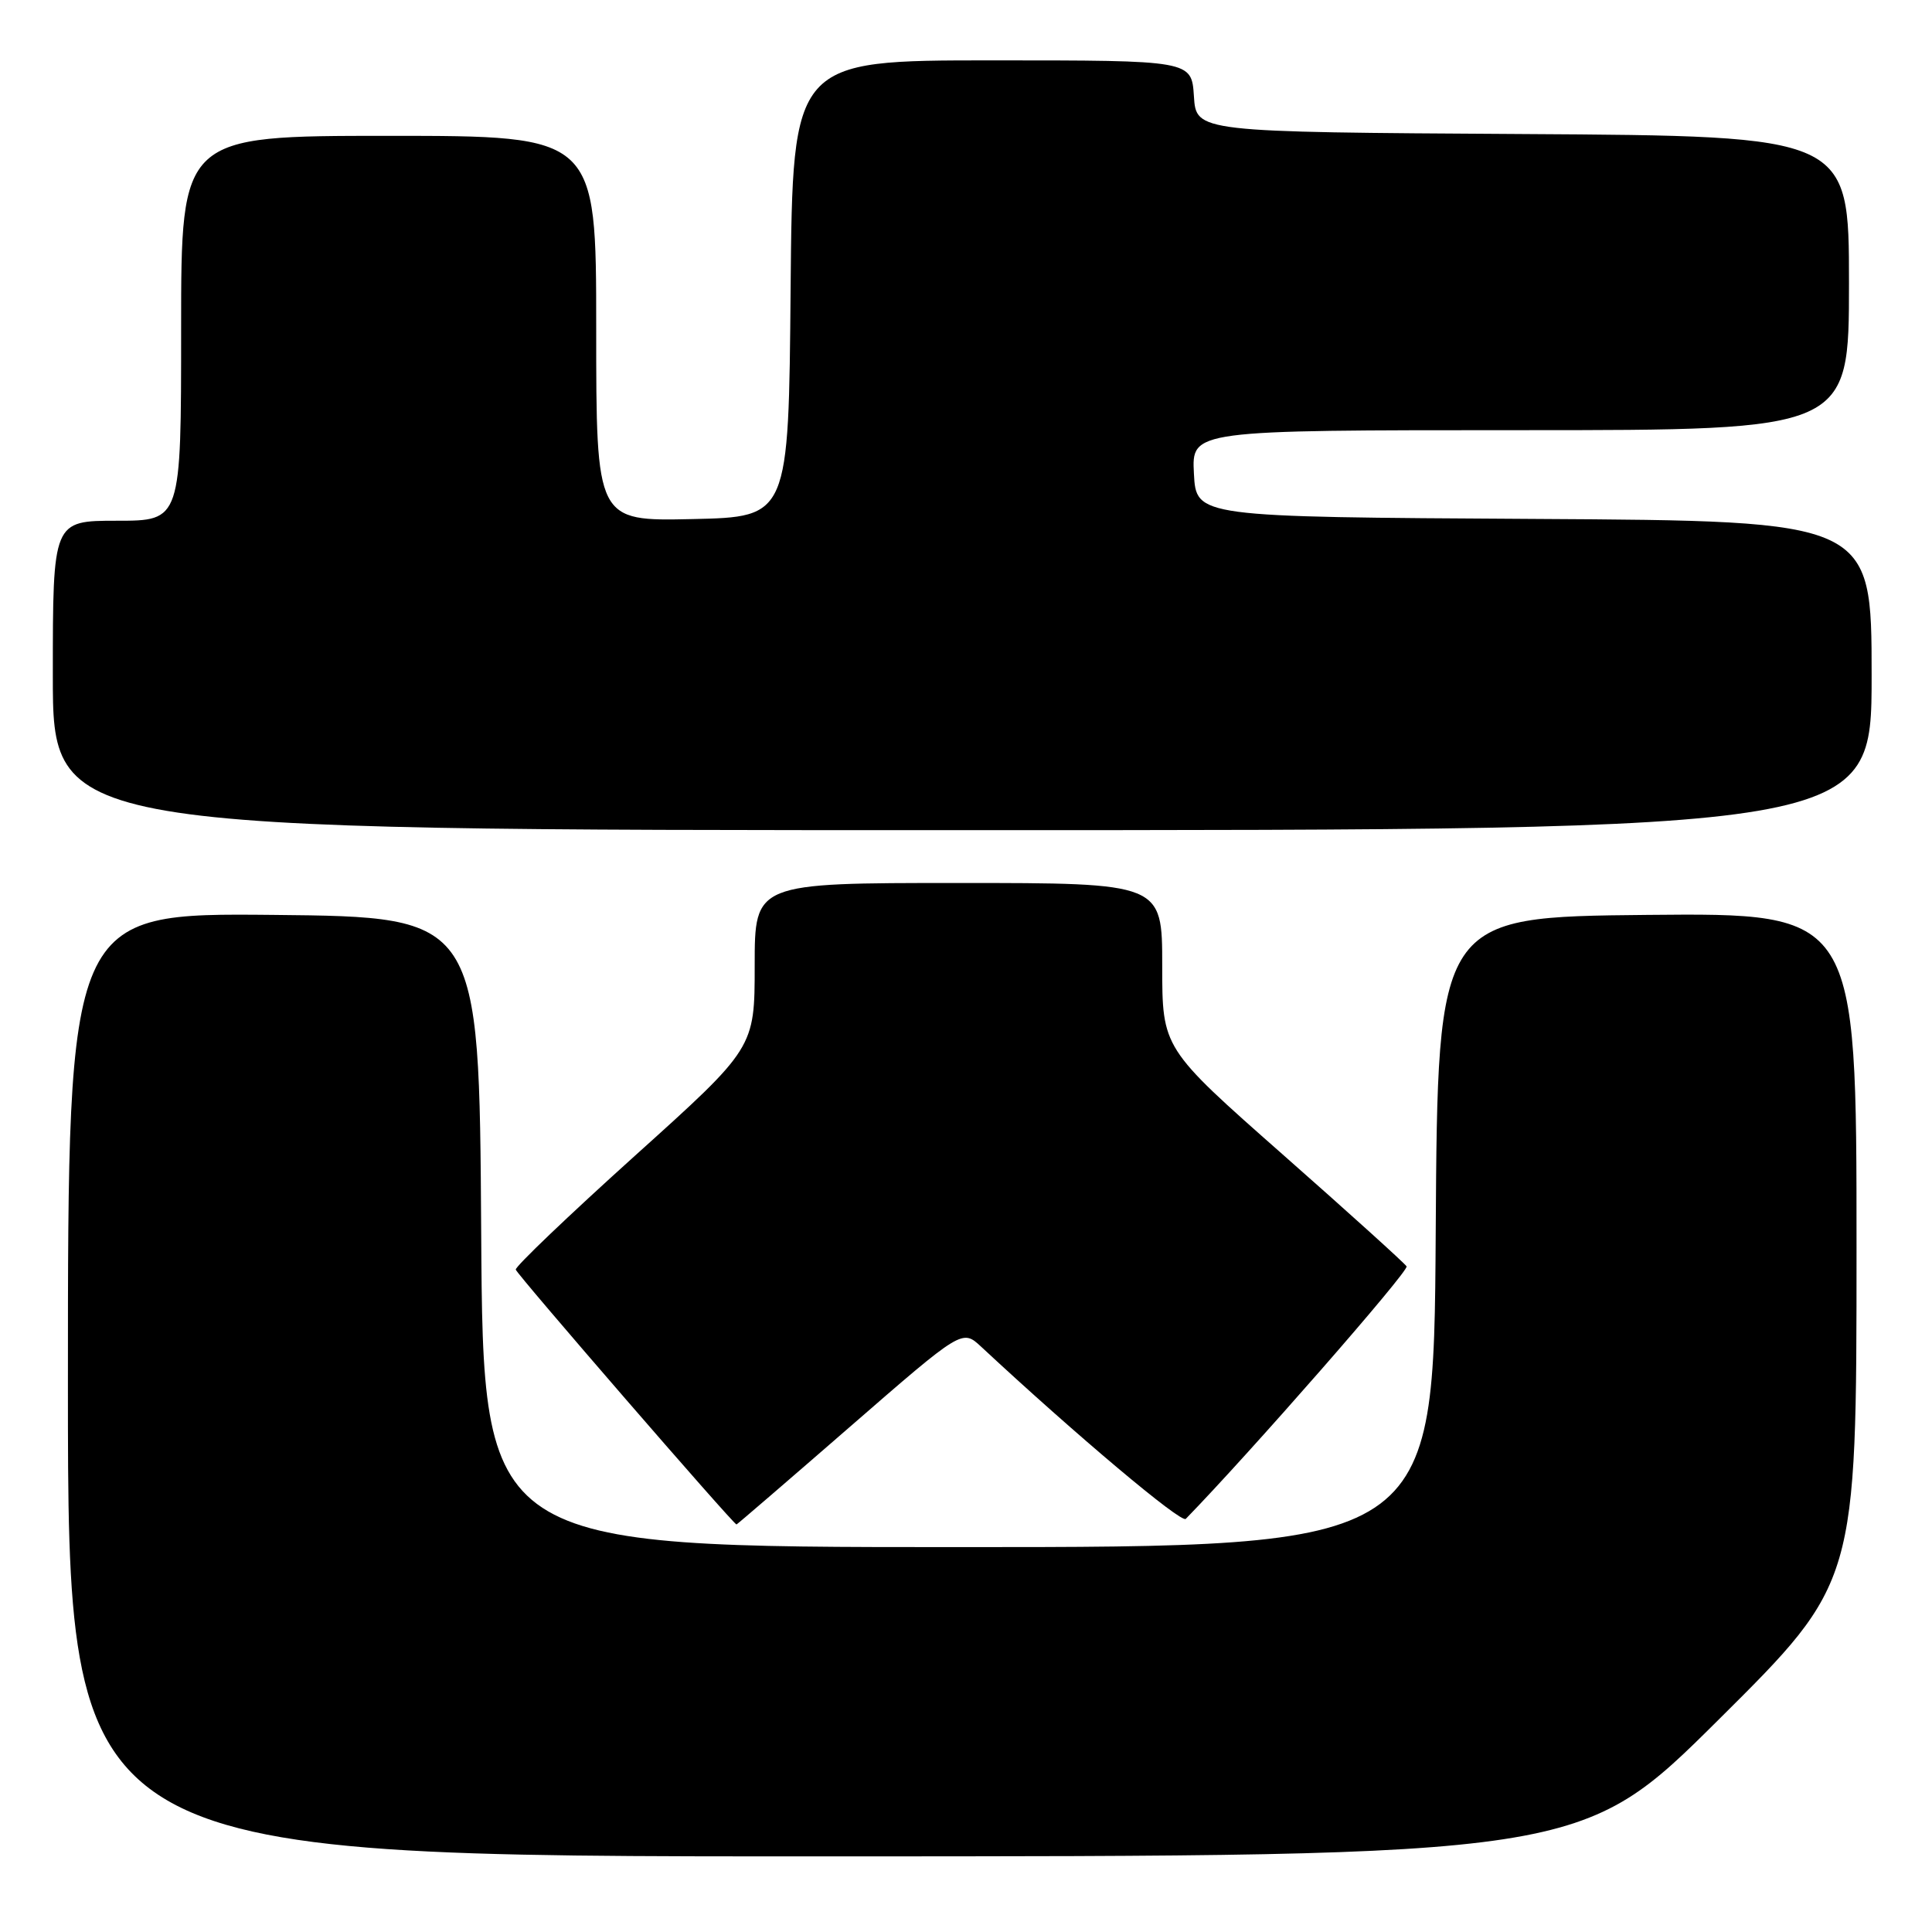 <?xml version="1.0" encoding="UTF-8" standalone="no"?>
<!DOCTYPE svg PUBLIC "-//W3C//DTD SVG 1.1//EN" "http://www.w3.org/Graphics/SVG/1.1/DTD/svg11.dtd" >
<svg xmlns="http://www.w3.org/2000/svg" xmlns:xlink="http://www.w3.org/1999/xlink" version="1.1" viewBox="0 0 256 256">
 <g >
 <path fill="currentColor"
d=" M 227.75 227.84 C 246.00 209.71 246.00 209.71 246.00 165.34 C 246.00 120.97 246.00 120.97 218.25 121.23 C 190.50 121.50 190.50 121.50 190.24 163.25 C 189.98 205.00 189.98 205.00 127.00 205.00 C 64.02 205.00 64.02 205.00 63.76 163.25 C 63.50 121.50 63.50 121.50 36.25 121.23 C 9.00 120.97 9.00 120.97 9.00 183.48 C 9.00 246.00 9.00 246.00 109.25 245.98 C 209.50 245.97 209.50 245.97 227.75 227.84 Z  M 112.62 189.06 C 127.50 176.12 127.50 176.12 130.00 178.44 C 142.60 190.17 156.52 201.88 157.12 201.26 C 165.54 192.62 186.74 168.39 186.38 167.80 C 186.11 167.37 178.71 160.68 169.94 152.95 C 154.00 138.89 154.00 138.89 154.00 127.95 C 154.00 117.00 154.00 117.00 127.00 117.00 C 100.00 117.00 100.00 117.00 100.00 127.93 C 100.00 138.86 100.00 138.86 84.09 153.18 C 75.35 161.06 68.26 167.83 68.34 168.23 C 68.48 168.85 97.19 202.00 97.59 202.00 C 97.67 202.00 104.43 196.18 112.62 189.06 Z  M 248.00 89.51 C 248.00 69.02 248.00 69.02 203.25 68.76 C 158.50 68.50 158.50 68.50 158.20 62.75 C 157.90 57.00 157.90 57.00 201.45 57.00 C 245.00 57.00 245.00 57.00 245.00 37.51 C 245.00 18.02 245.00 18.02 201.75 17.76 C 158.50 17.50 158.50 17.50 158.20 12.75 C 157.89 8.00 157.89 8.00 131.46 8.00 C 105.03 8.00 105.03 8.00 104.76 38.25 C 104.50 68.50 104.50 68.50 91.75 68.78 C 79.00 69.06 79.00 69.06 79.00 43.53 C 79.00 18.00 79.00 18.00 51.50 18.00 C 24.00 18.00 24.00 18.00 24.00 43.50 C 24.00 69.00 24.00 69.00 15.50 69.00 C 7.00 69.00 7.00 69.00 7.00 89.50 C 7.00 110.00 7.00 110.00 127.50 110.00 C 248.00 110.00 248.00 110.00 248.00 89.51 Z "/>
</g>
</svg>
